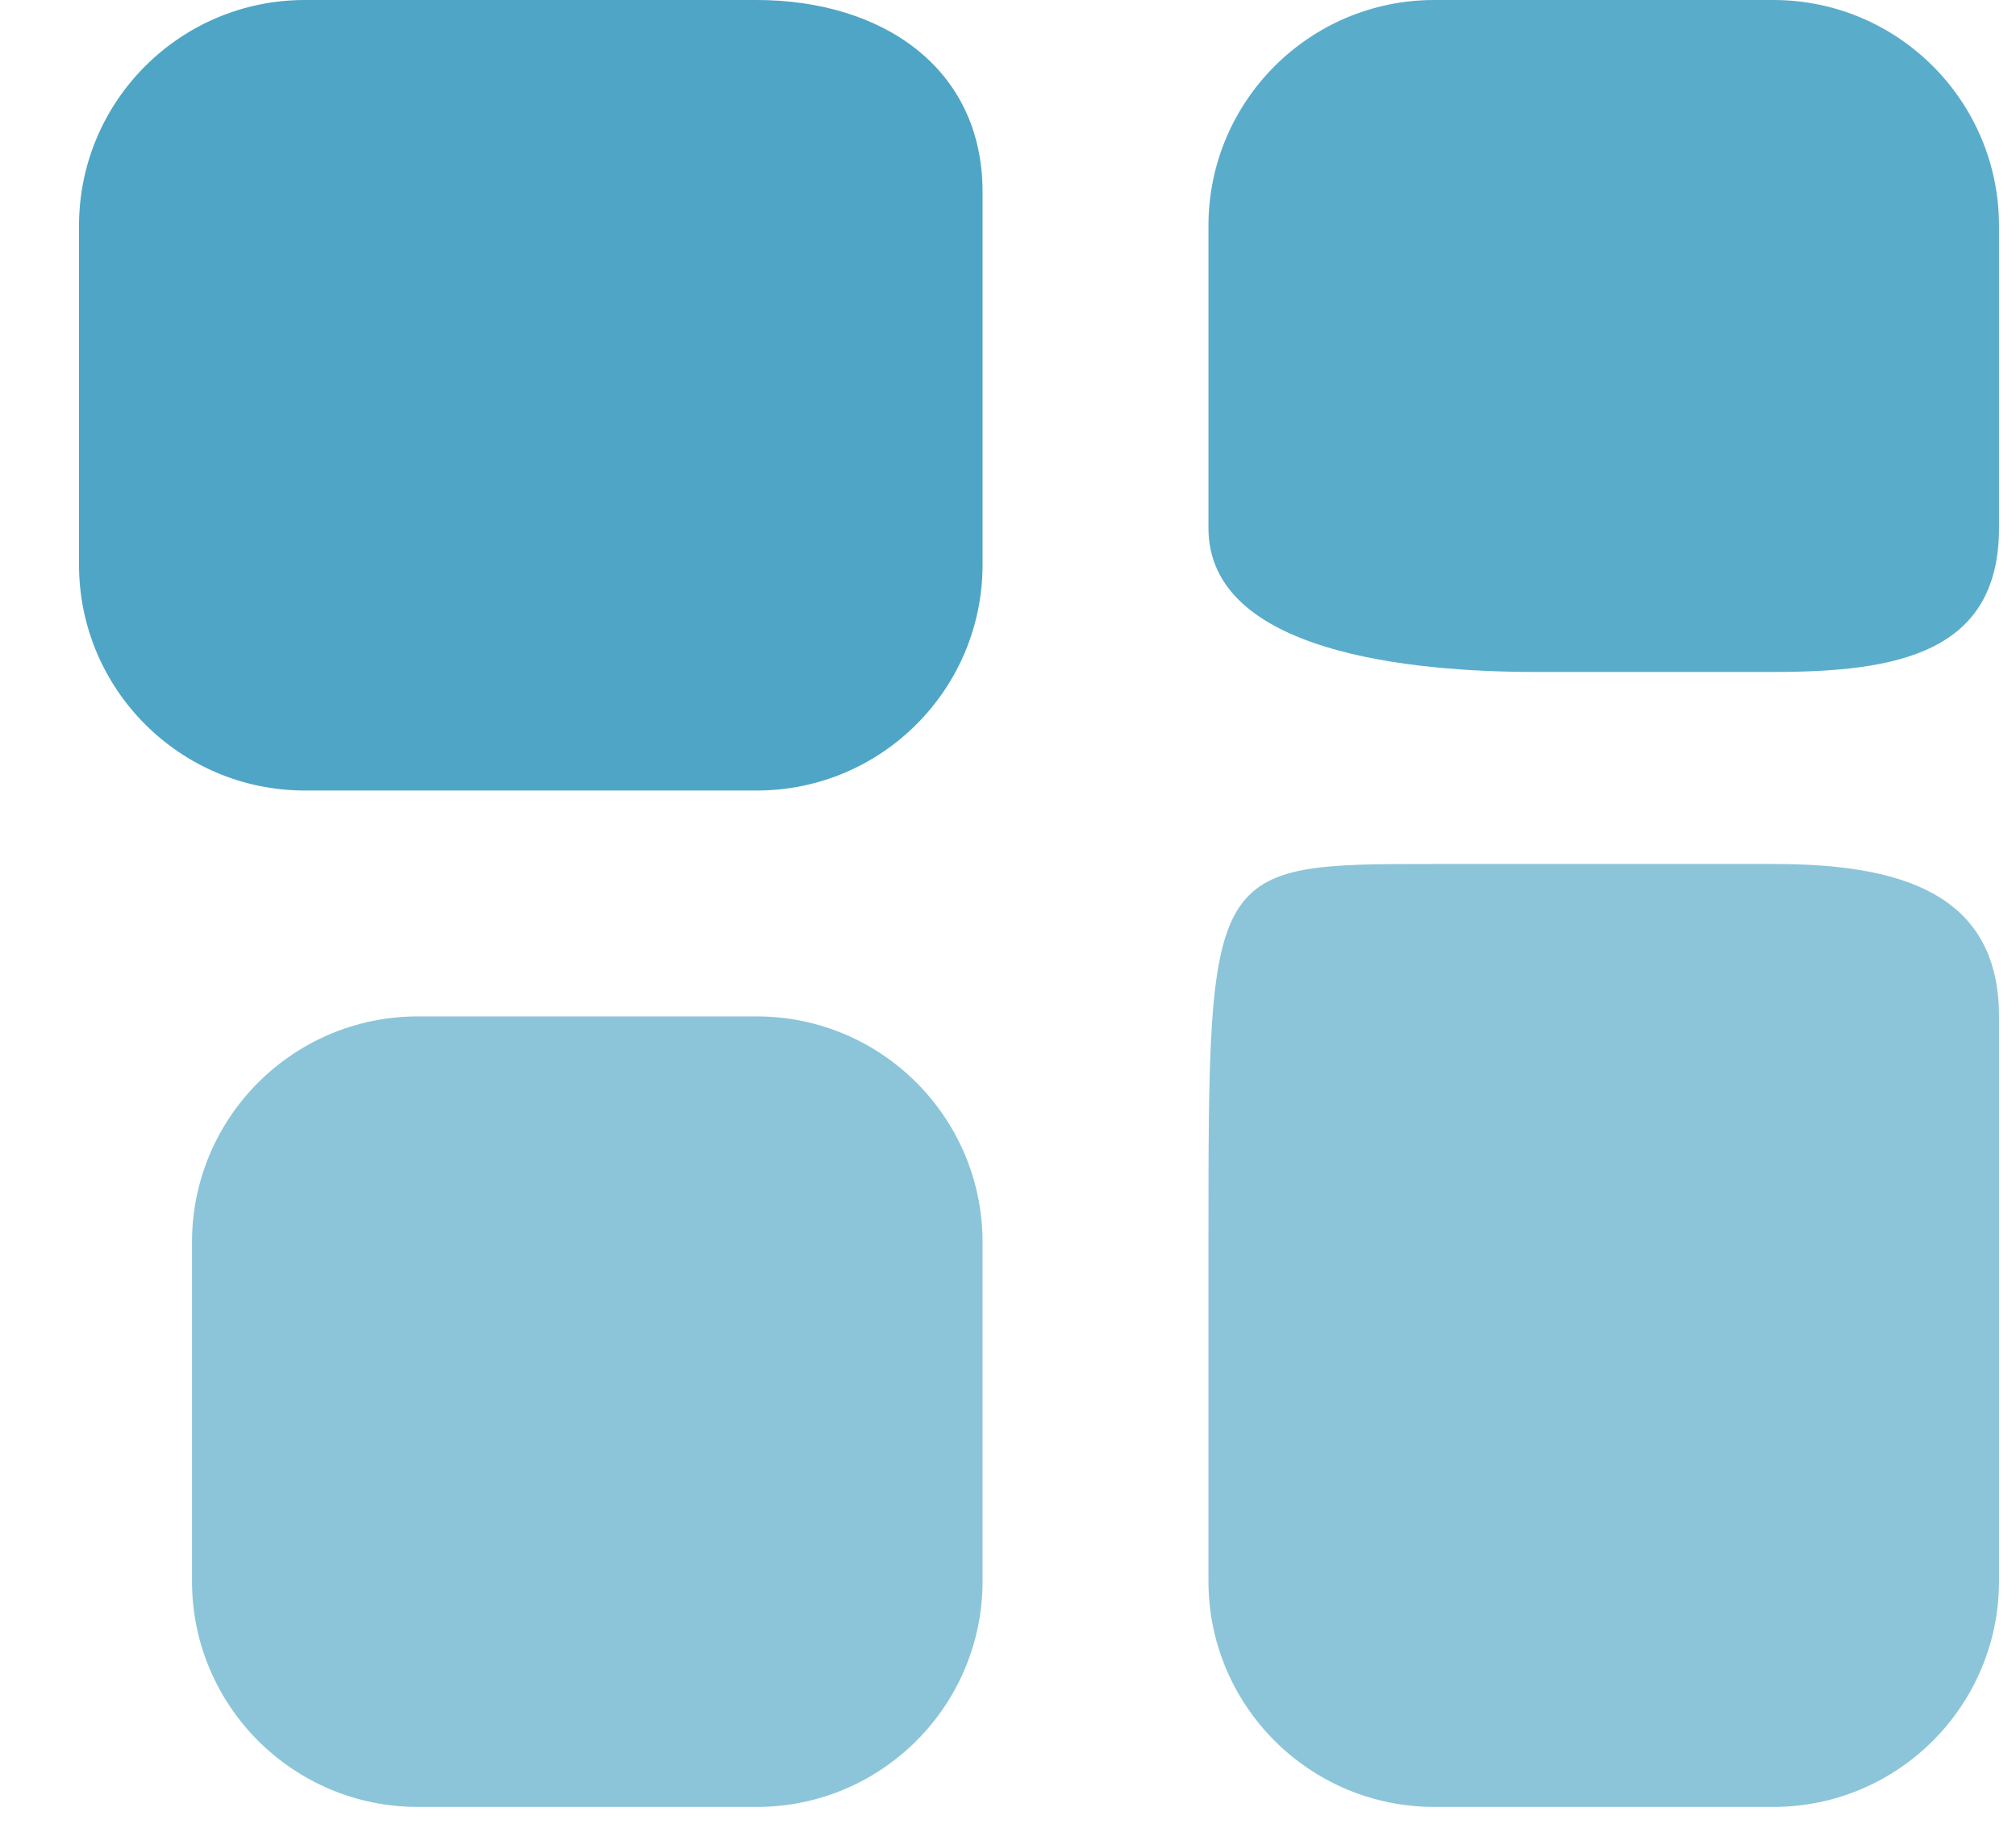 <svg width="21" height="19" viewBox="0 0 21 19" fill="none" xmlns="http://www.w3.org/2000/svg">
<path d="M12.588 2.353C12.588 1.053 13.642 0 14.941 0H18.471C19.77 0 20.823 1.053 20.823 2.353V5.5C20.823 6.799 19.77 7 18.471 7H16C14.7 7 12.588 6.799 12.588 5.5V2.353Z" fill="#5AACCB"/>
<path d="M2 12.941C2 11.642 3.053 10.588 4.353 10.588H7.882C9.182 10.588 10.235 11.642 10.235 12.941V16.471C10.235 17.77 9.182 18.823 7.882 18.823H4.353C3.053 18.823 2 17.77 2 16.471V12.941Z" fill="#8CC5D9"/>
<path d="M12.588 12.941C12.588 9 12.588 9 14.941 9H18.471C19.77 9 20.823 9.289 20.823 10.588V16.471C20.823 17.77 19.77 18.823 18.471 18.823H14.941C13.642 18.823 12.588 17.77 12.588 16.471V12.941Z" fill="#8CC5D9"/>
<path d="M0.823 2.353C0.823 1.053 1.877 0 3.176 0L7.882 1.81808e-05C9.182 1.81808e-05 10.235 0.701 10.235 2V5.882C10.235 7.182 9.182 8.235 7.882 8.235H3.176C1.877 8.235 0.823 7.182 0.823 5.882V2.353Z" fill="#4FA5C6"/>
</svg>
